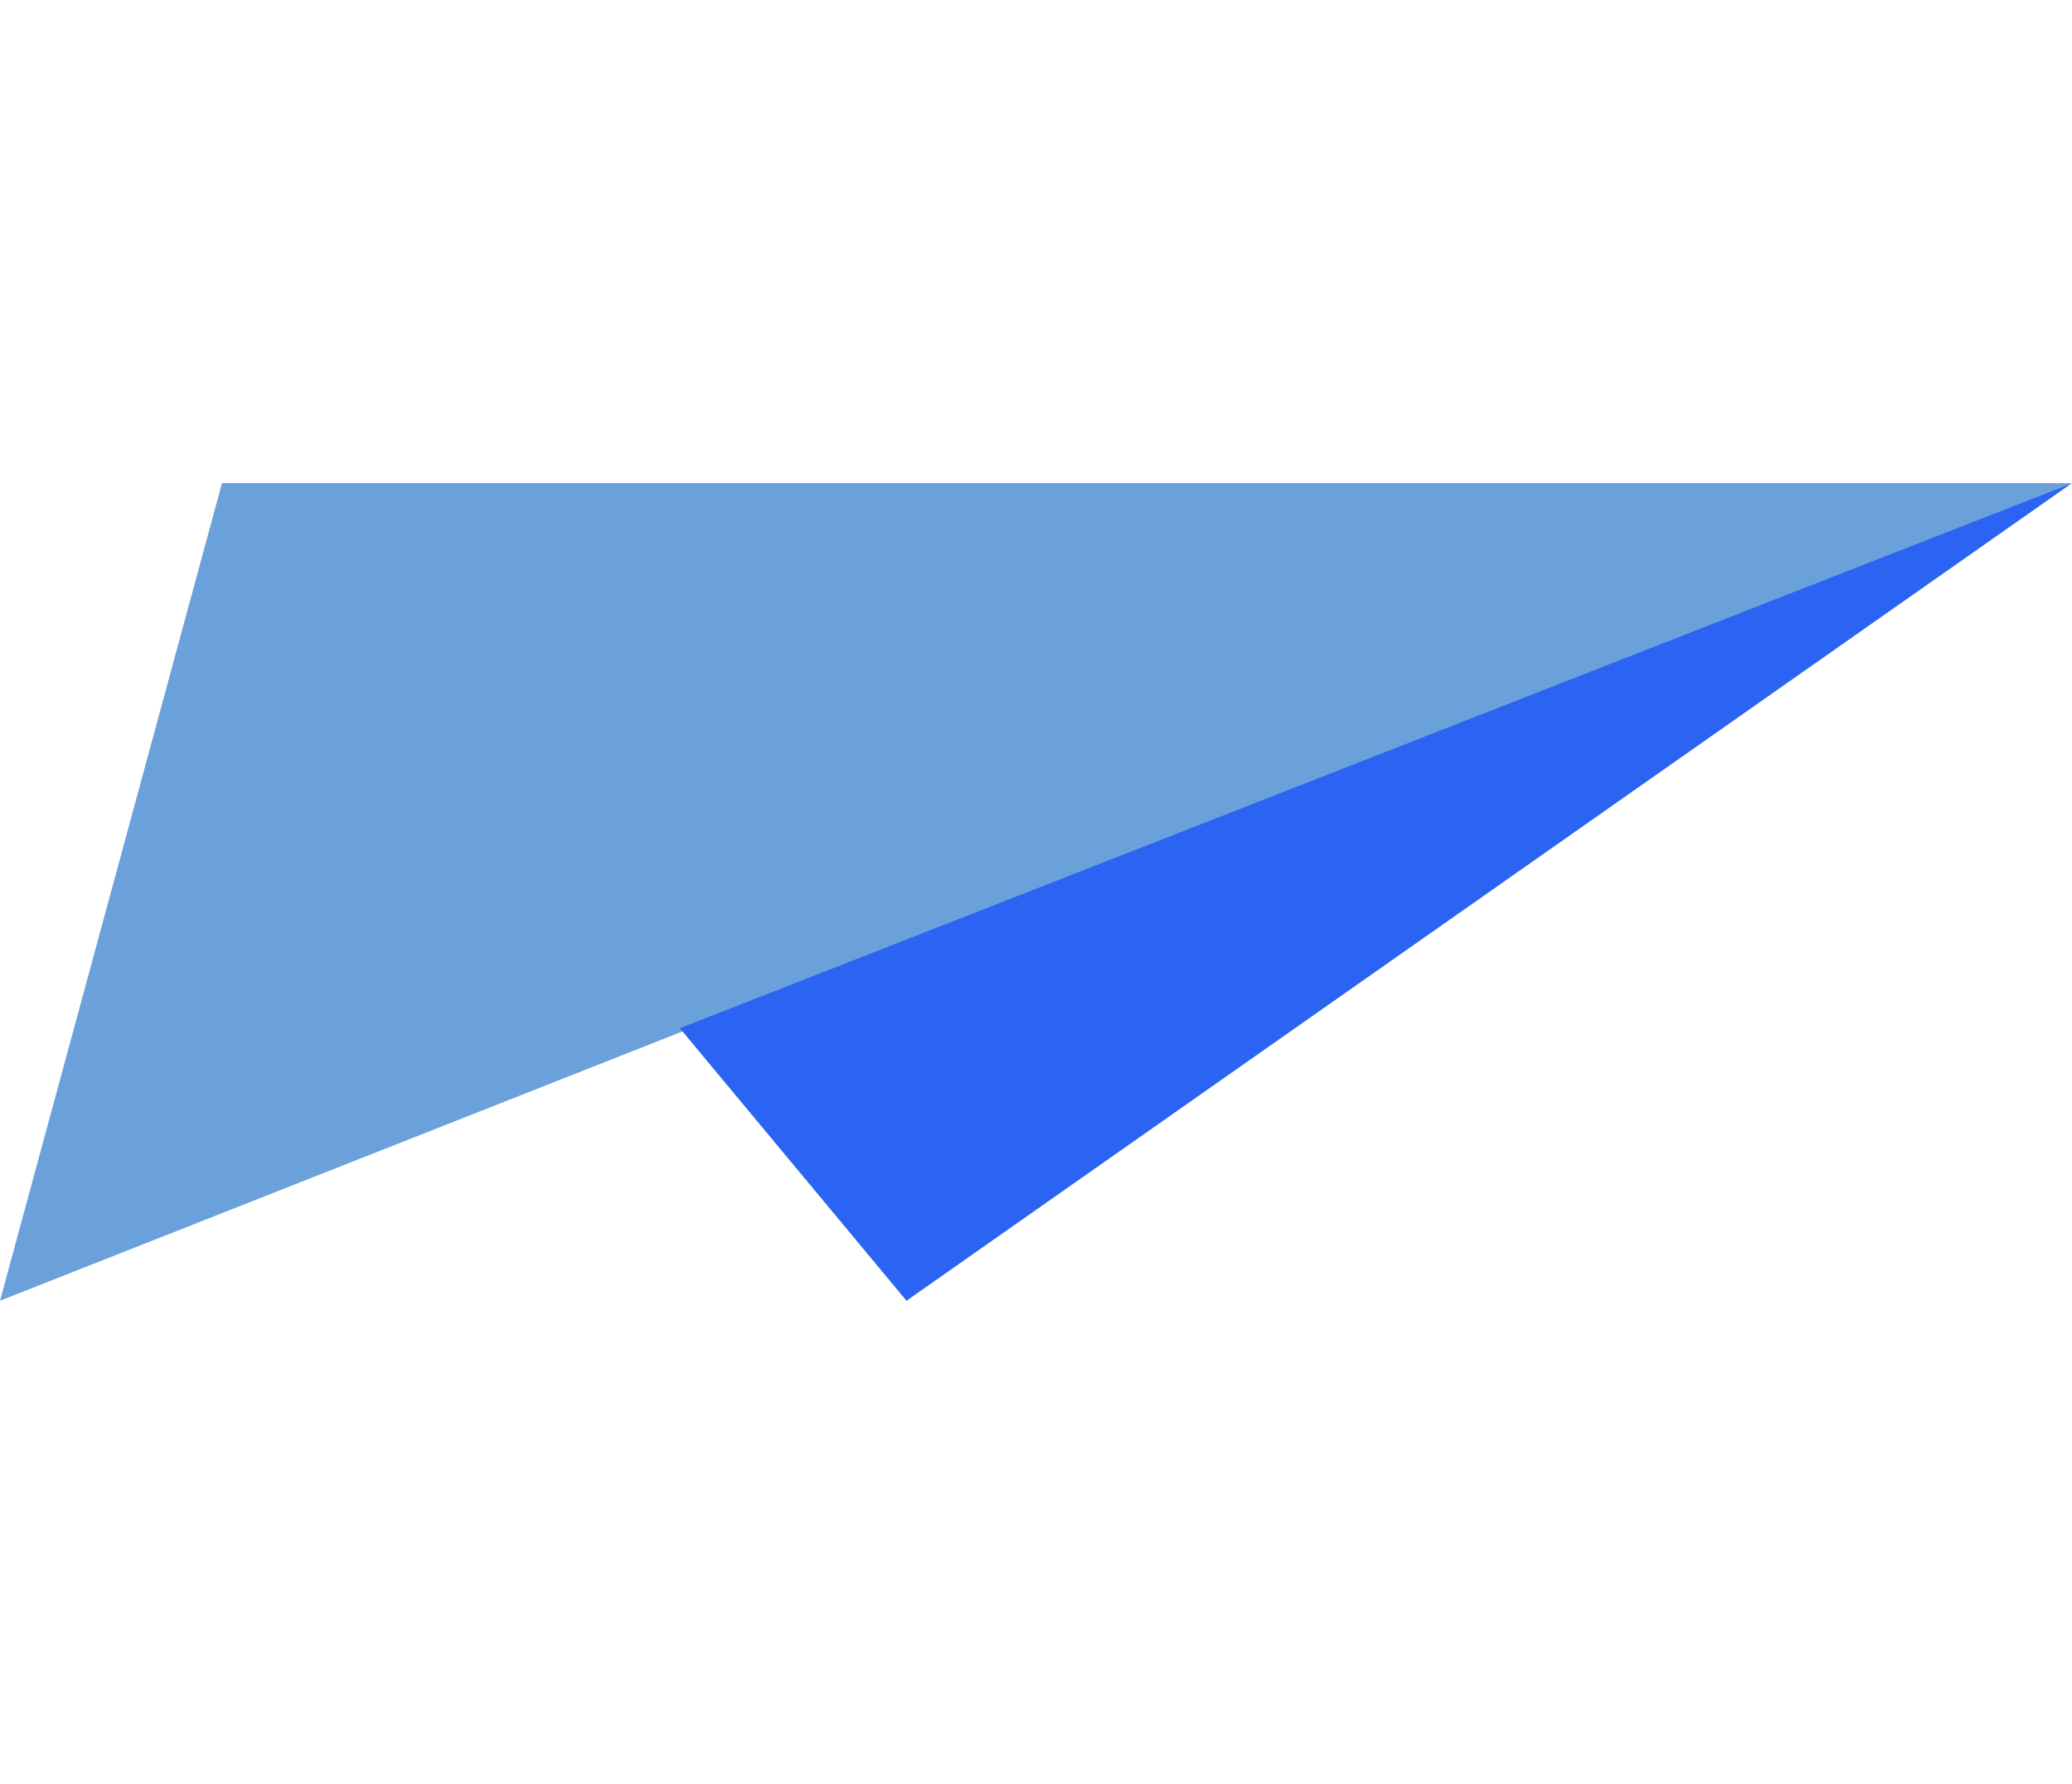 <svg width="36" height="31" viewBox="0 0 36 31" fill="none" xmlns="http://www.w3.org/2000/svg">
<path d="M0 22.605L3.857 8.396H36L0 22.605Z" fill="#6BA1DB"/>
<path d="M15.75 22.605L36 8.396L11.812 17.869L15.75 22.605Z" fill="#2B64F2"/>
</svg>
